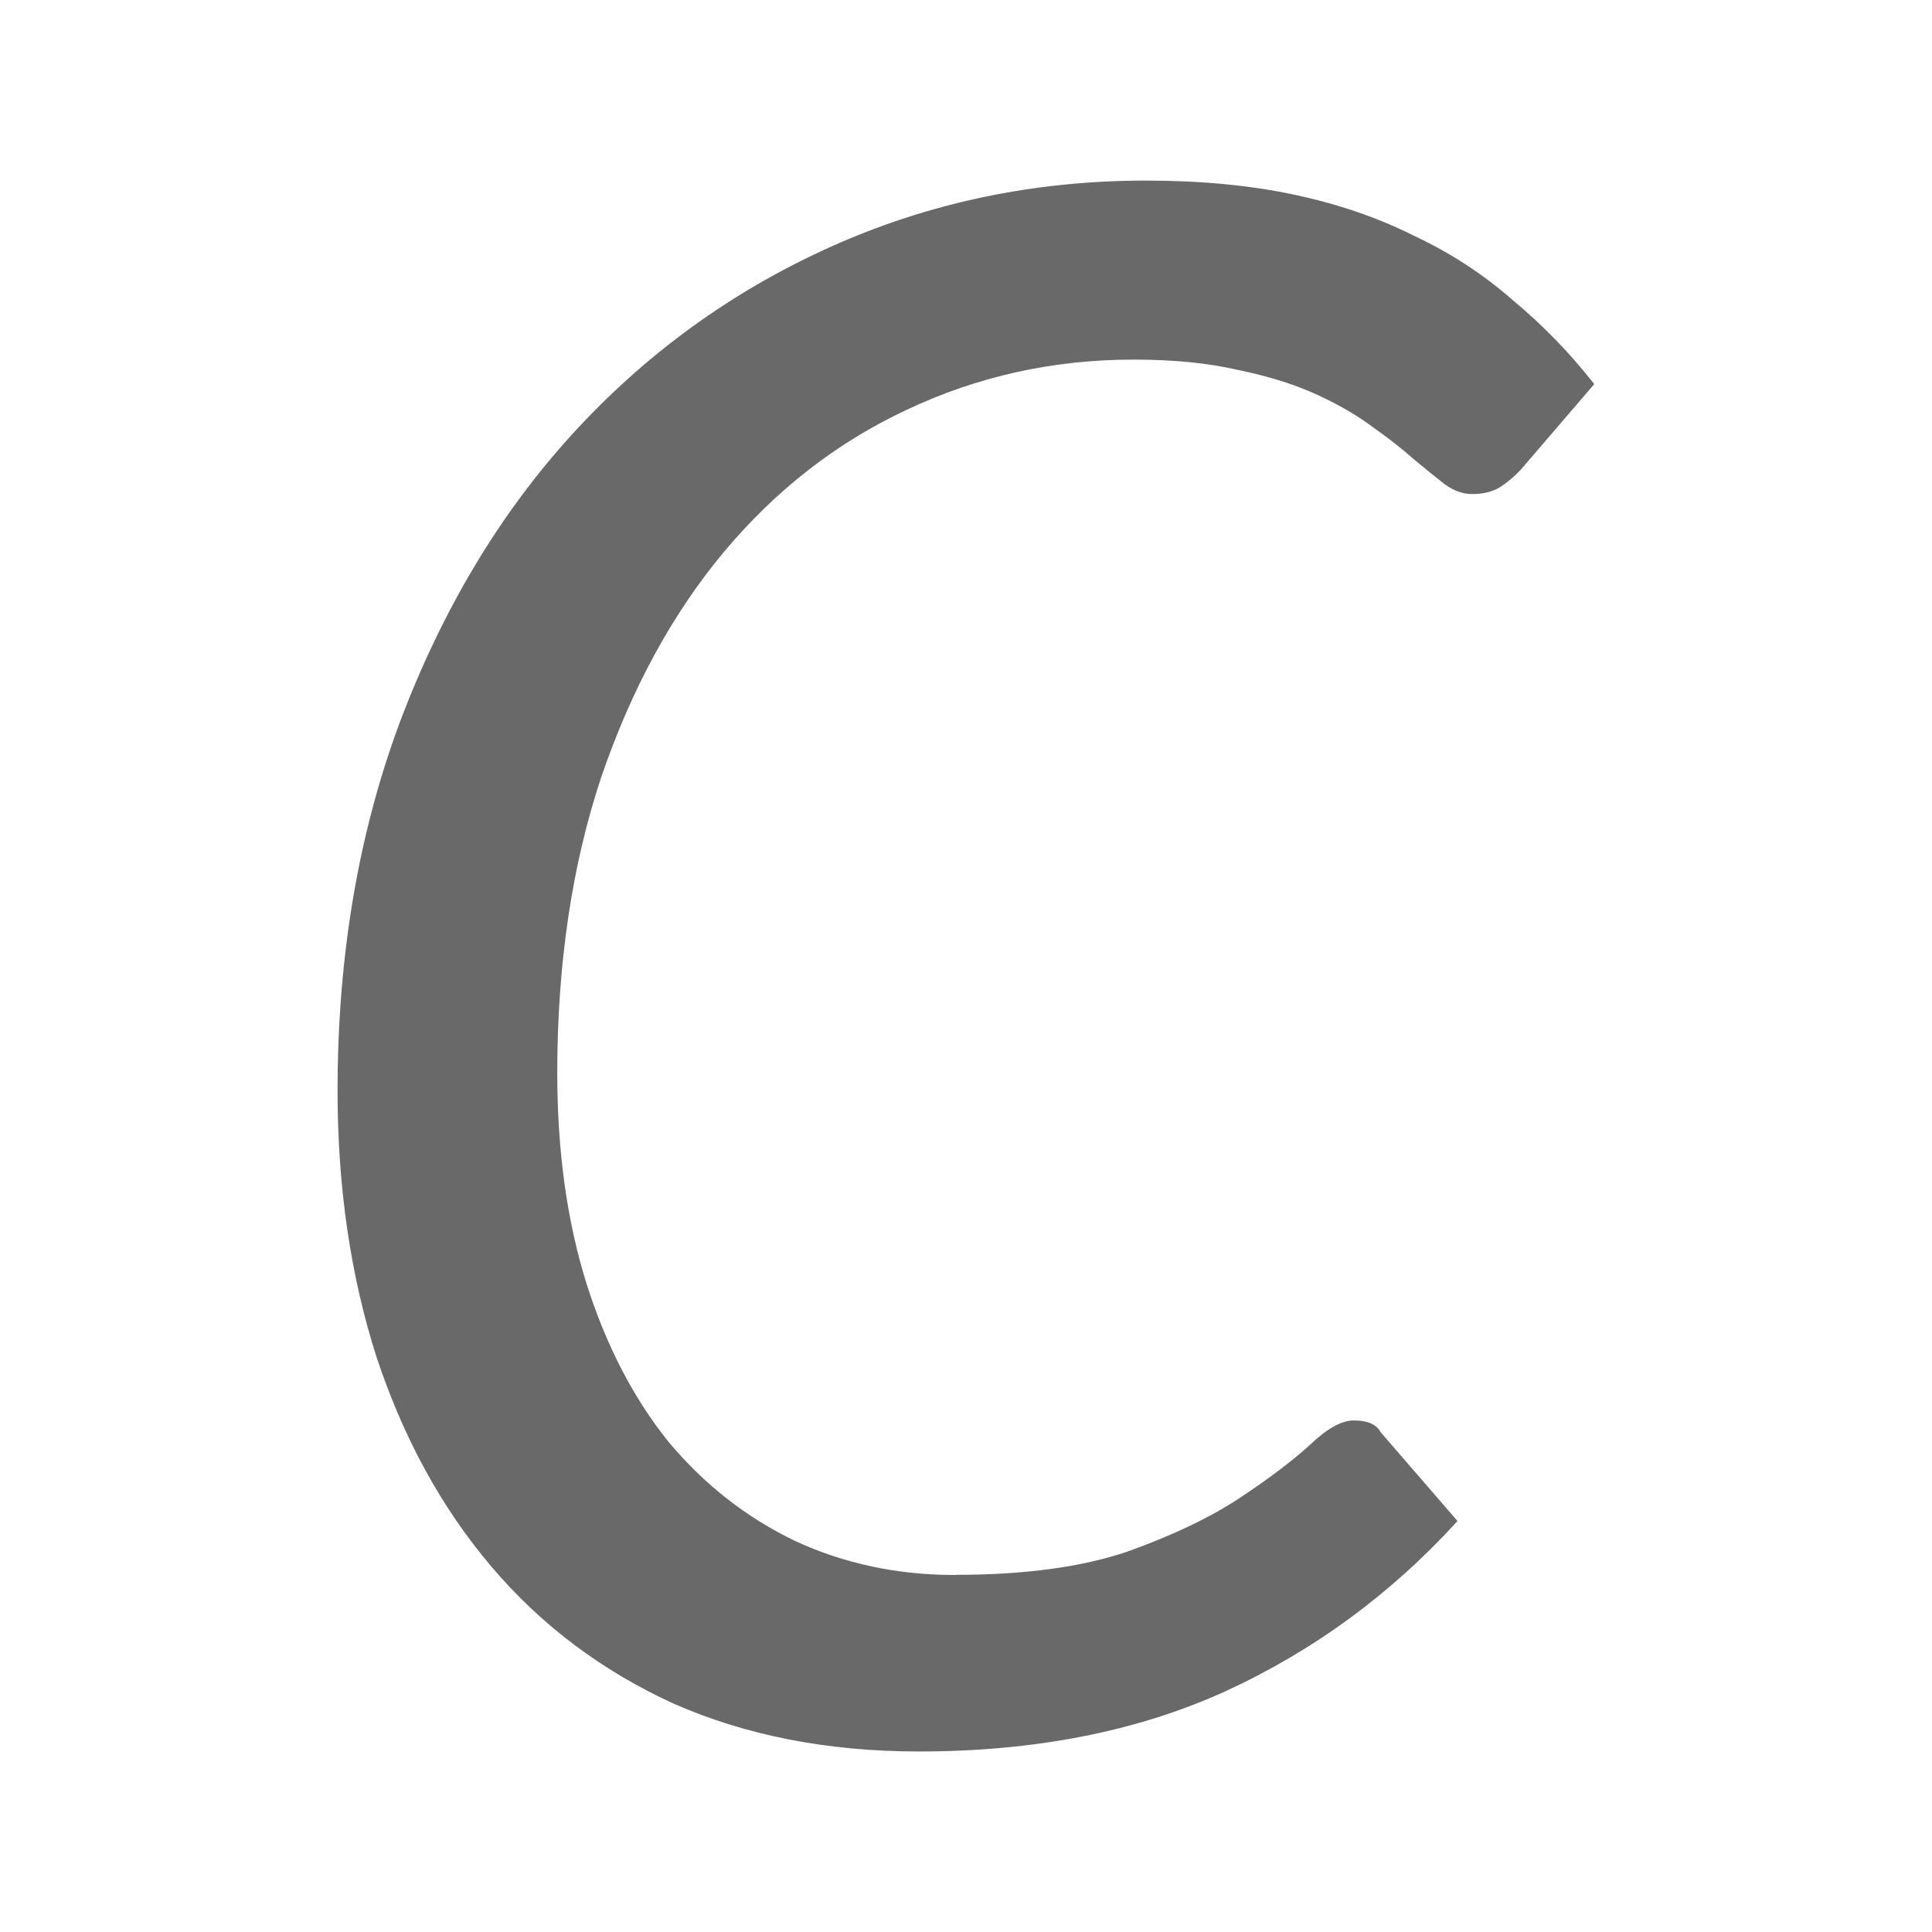 <svg height="32" viewBox="0 0 32 32" width="32" xmlns="http://www.w3.org/2000/svg"><path d="m15.828 26.084q1.719 0 2.852-.387 1.133-.407 1.861-.891.728-.484 1.153-.872.425-.407.728-.407.344 0 .445.194l1.274 1.472q-1.659 1.821-3.864 2.829-2.185.988-5.057.988-2.266 0-4.066-.794-1.78-.814-3.014-2.267-1.234-1.453-1.902-3.468-.647-2.015-.647-4.417 0-3.332 1.032-6.103 1.052-2.79 2.852-4.766 1.821-1.996 4.268-3.1 2.448-1.104 5.239-1.104 1.355 0 2.448.232 1.092.232 1.982.678.91.426 1.639 1.066.748.62 1.355 1.395l-1.214 1.414q-.162.174-.344.291-.182.116-.465.116-.223 0-.445-.155-.223-.174-.526-.426-.283-.252-.668-.523-.384-.291-.931-.542-.546-.252-1.295-.407-.748-.174-1.74-.174-2.003 0-3.763.833-1.74.814-3.034 2.364-1.274 1.531-2.023 3.72-.728 2.189-.728 4.902 0 1.937.485 3.487.485 1.531 1.355 2.616.89 1.066 2.104 1.647 1.214.562 2.65.562z" fill="#696969" stroke-width="1.301"/></svg>
